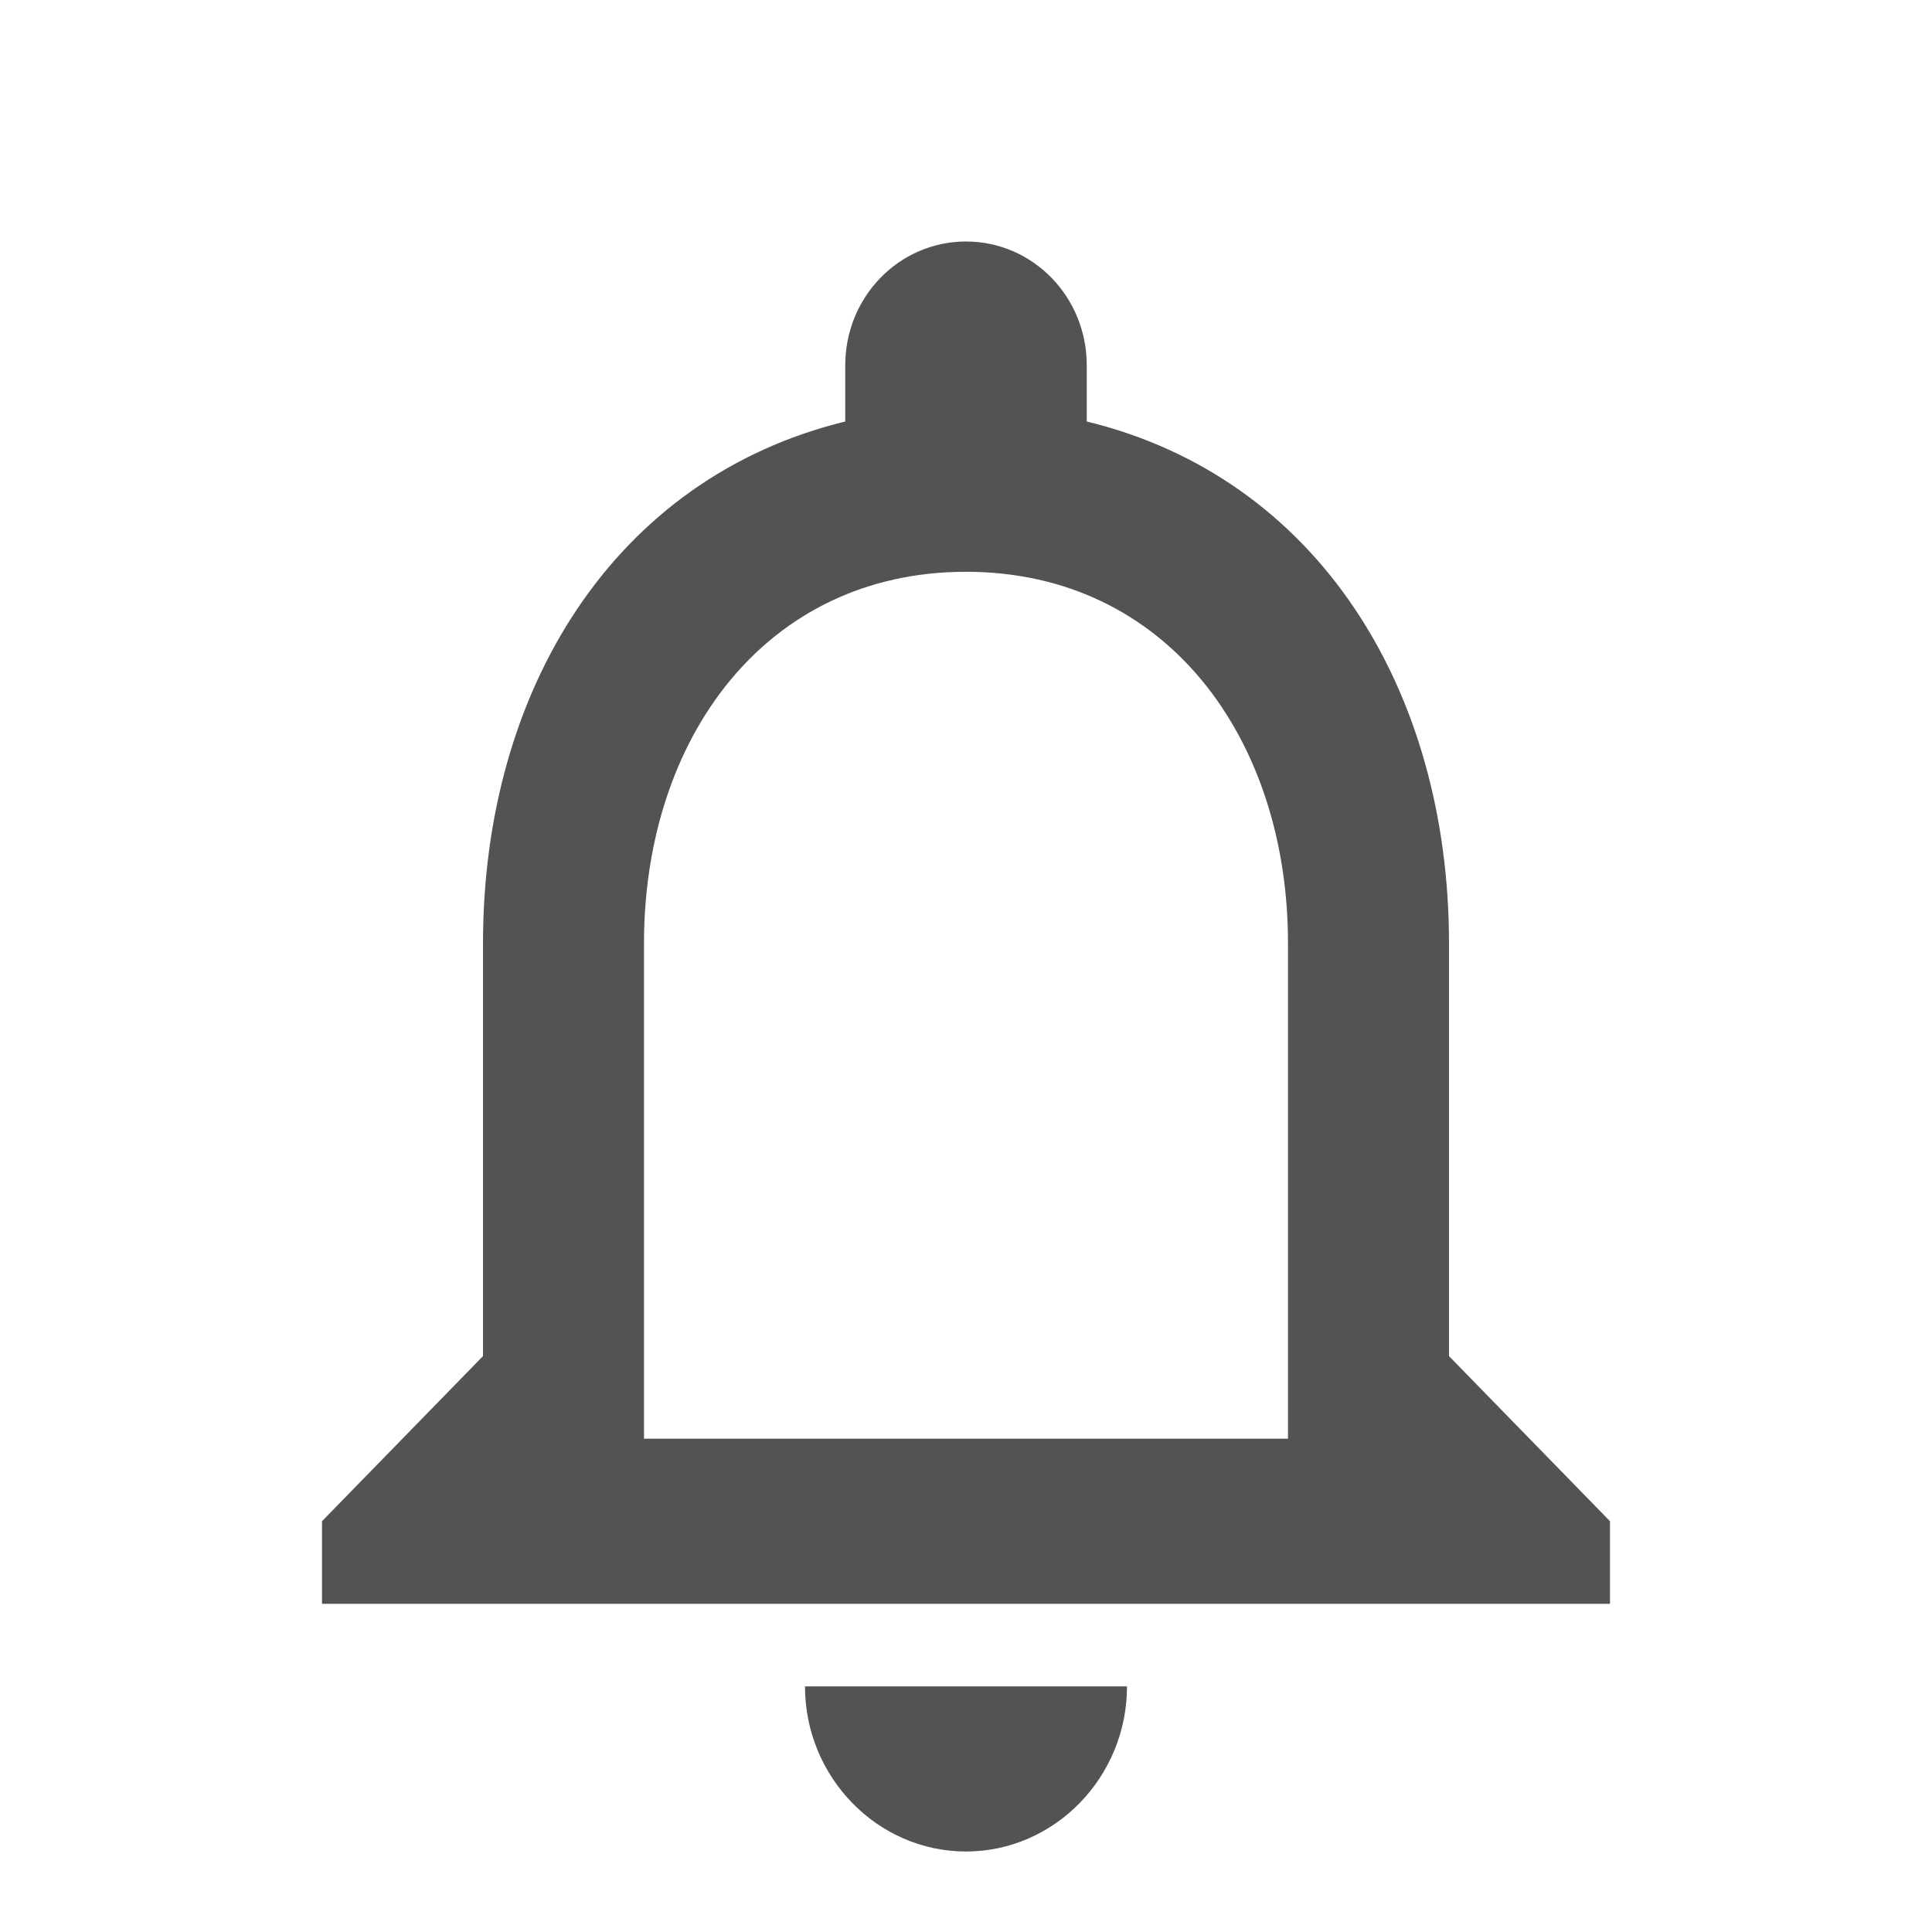 <svg width="24" height="24" viewBox="0 0 24 24" fill="none" xmlns="http://www.w3.org/2000/svg">
<g clip-path="url(#clip0_1135_15188)">
<path d="M12 23C13.1 23 14 22.077 14 20.949H10C10 22.077 10.9 23 12 23ZM18 16.846V11.718C18 8.569 16.37 5.933 13.5 5.236V4.538C13.5 3.687 12.83 3 12 3C11.17 3 10.5 3.687 10.5 4.538V5.236C7.64 5.933 6 8.559 6 11.718V16.846L4 18.897V19.923H20V18.897L18 16.846ZM16 17.872H8V11.718C8 9.174 9.51 7.103 12 7.103C14.49 7.103 16 9.174 16 11.718V17.872Z" fill="#555351"/>
</g>
<defs>
<clipPath id="clip0_1135_15188">
<rect width="24" height="24" fill="white"/>
</clipPath>
</defs>
</svg>
